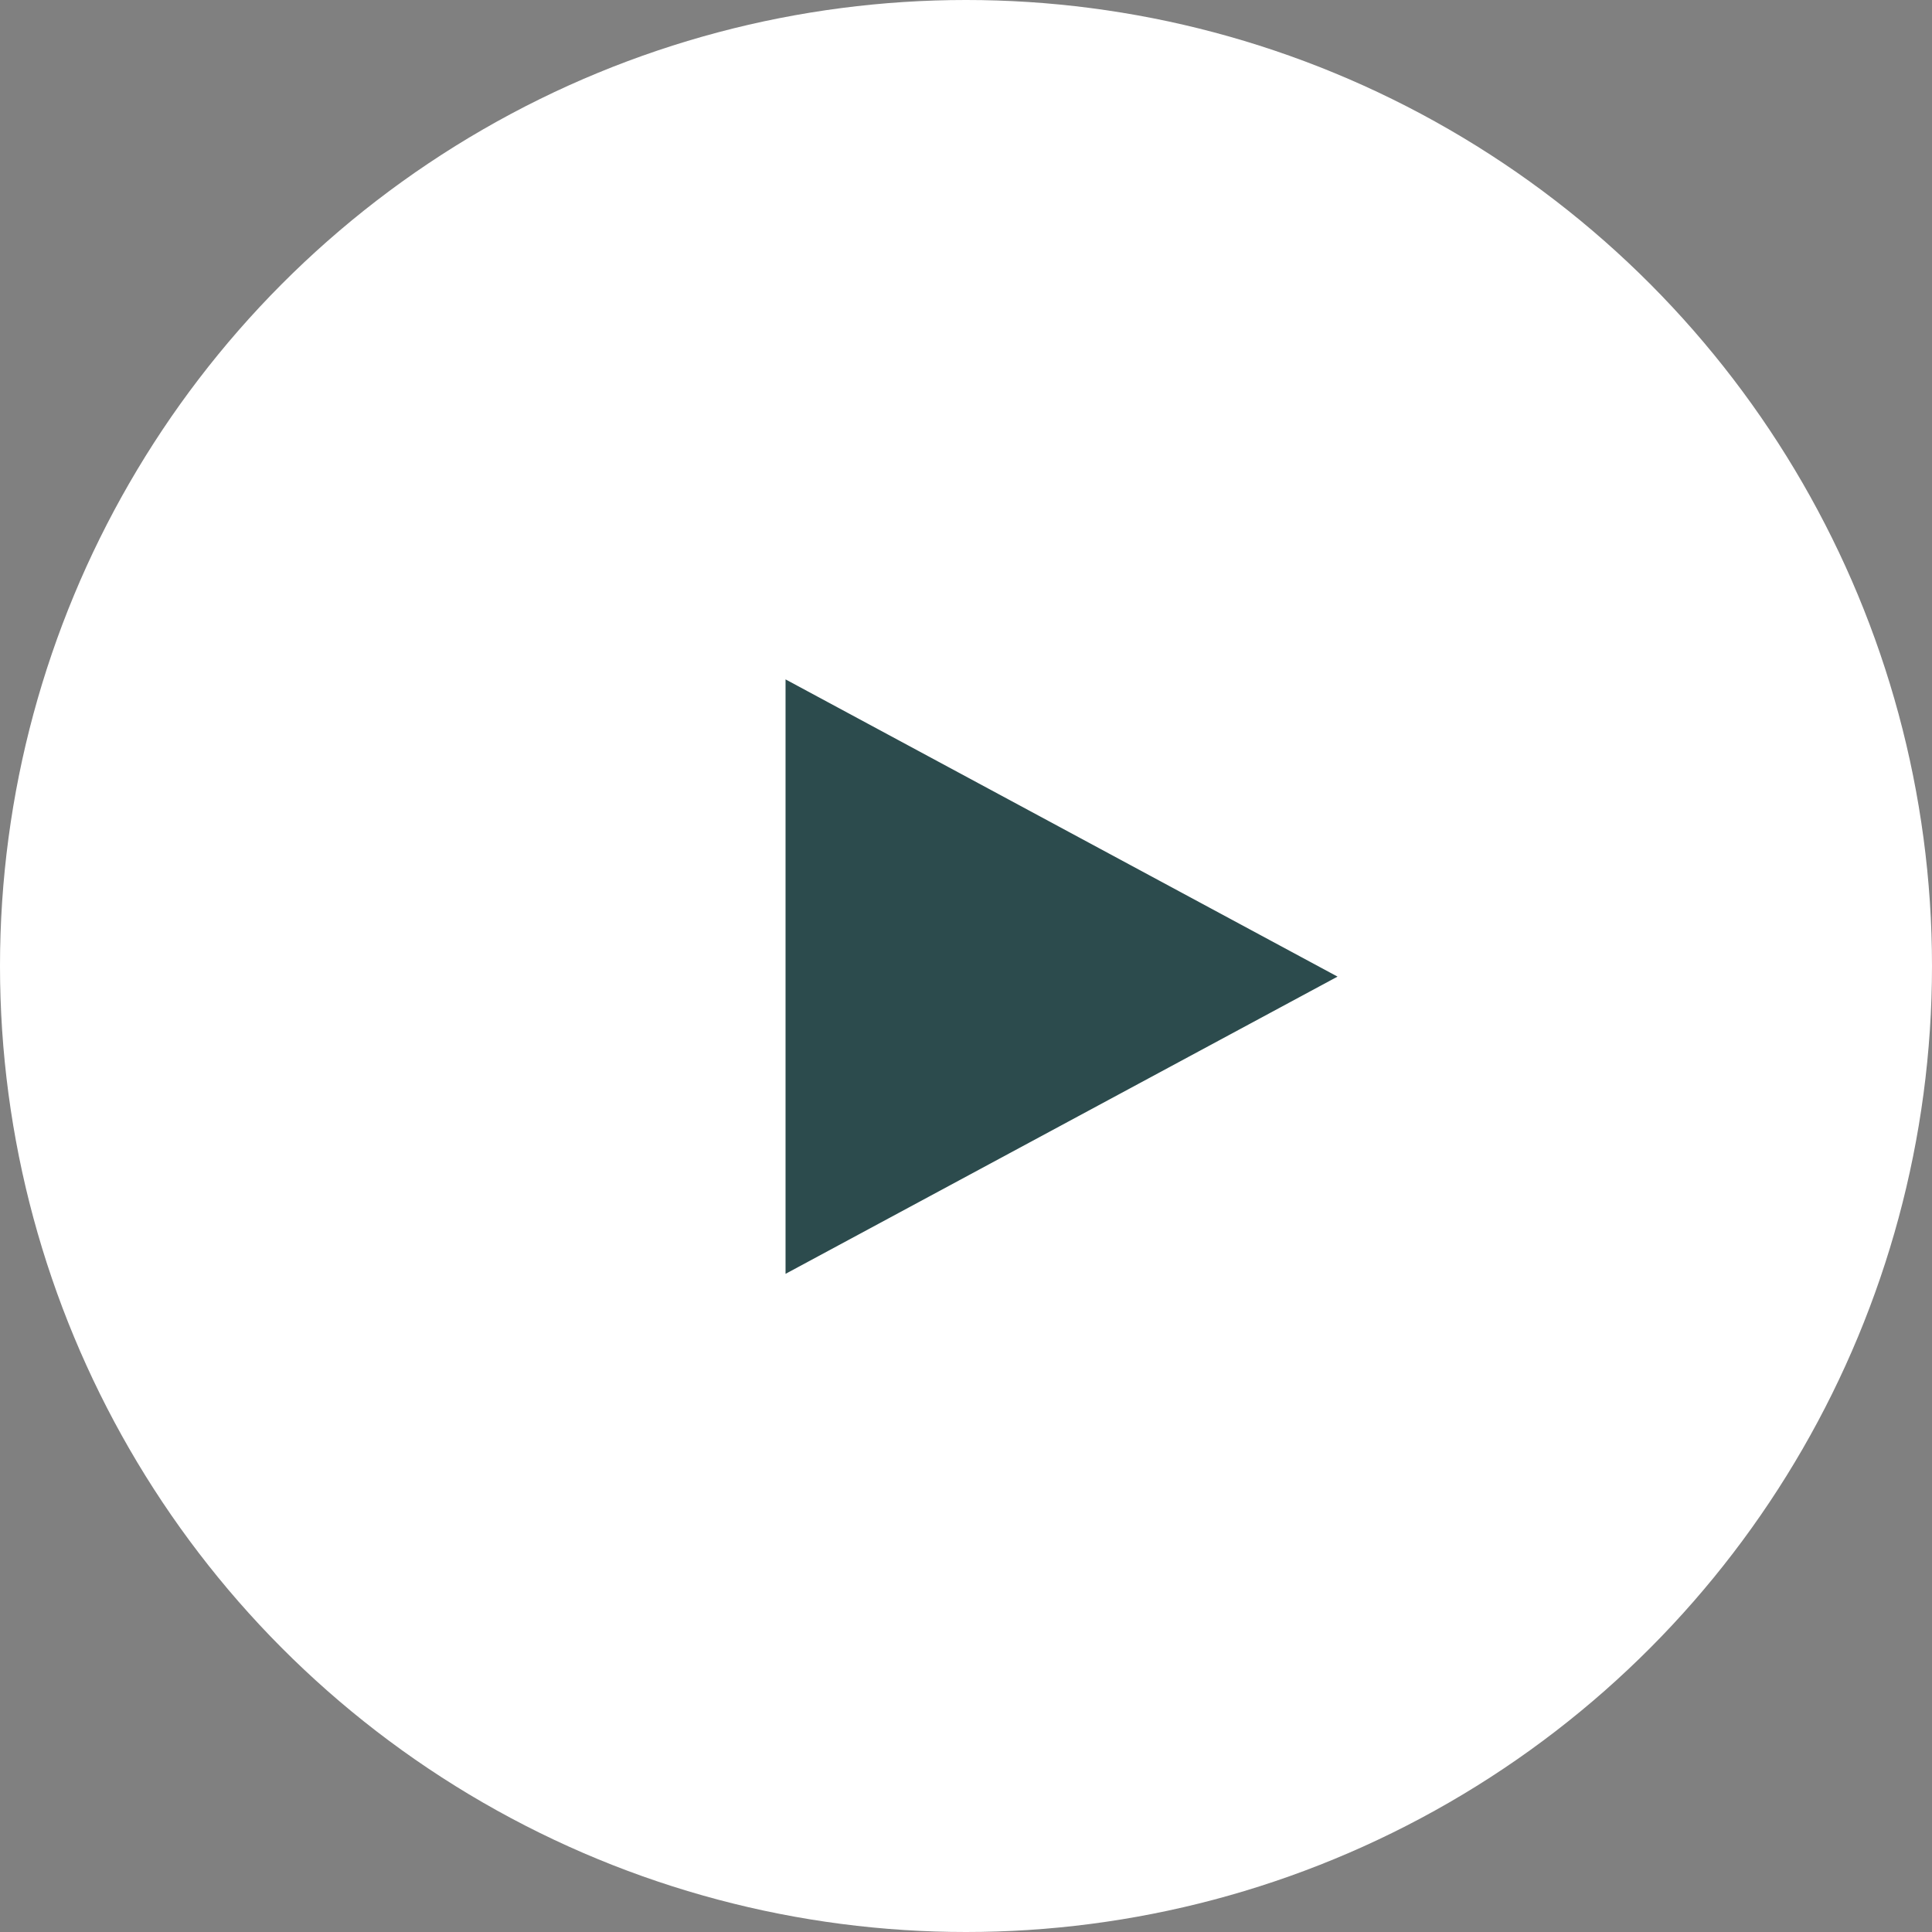 <svg xmlns="http://www.w3.org/2000/svg" width="91" height="91" viewBox="0 0 91 91">
  <rect x="0" y="0" width="91" height="91" fill="#808080" stroke="none"/>
  <g fill="none" fill-rule="evenodd">
    <circle cx="45.5" cy="45.5" r="45.5" fill="#FFF"/>
    <polygon fill="#2C4B4D" points="37 32 37 60 63 46"/>
  </g>
</svg>
